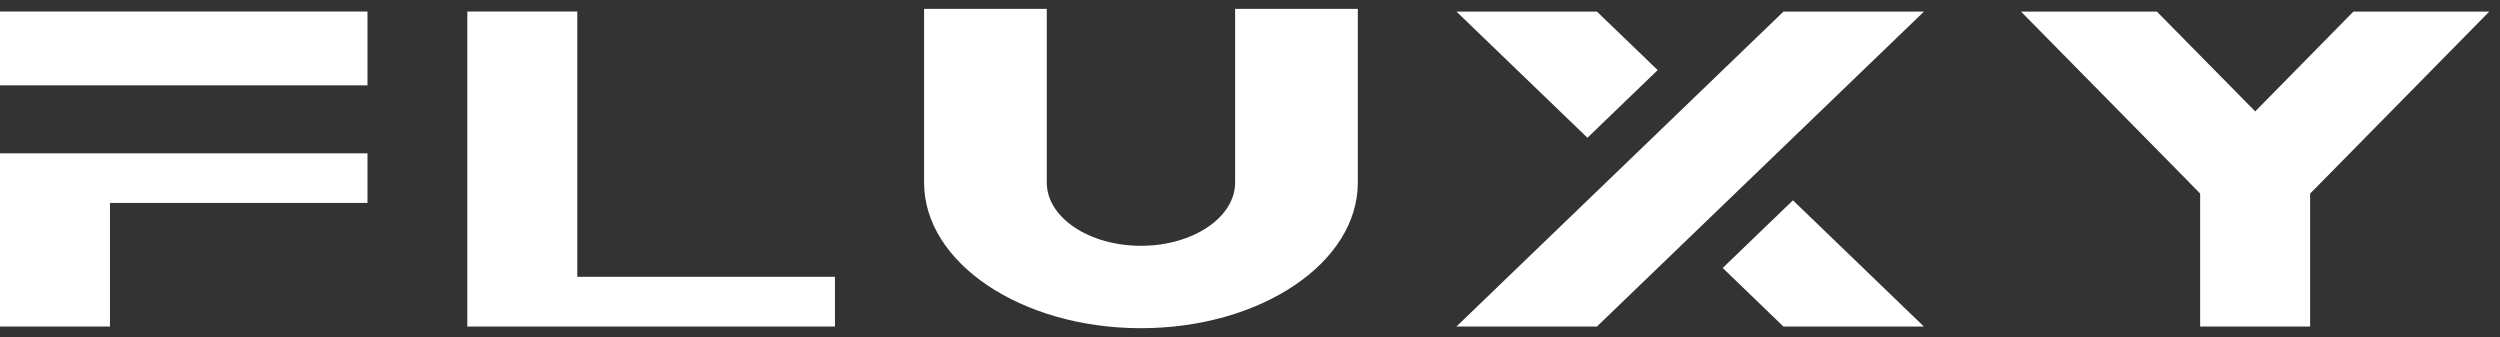 <svg width="163" height="22" viewBox="0 0 163 22" fill="none" xmlns="http://www.w3.org/2000/svg">
<rect x="0" y="0" width="163" height="22" fill="#333333" stroke="none"/>
<path fill-rule="evenodd" clip-rule="evenodd" d="M74.39 16.026C77.78 16.026 80.53 14.173 80.53 11.904V0.577H88.53V11.904C88.53 17.141 82.19 21.398 74.39 21.398C66.59 21.398 60.25 17.134 60.25 11.904V0.577H68.25V11.904C68.25 14.18 71 16.026 74.39 16.026ZM0 0.751H23.96V5.565H0V0.751ZM0 13.233V9.997H7.17H23.96V13.233H7.17V21.29H0V13.233ZM37.639 0.752H30.469V18.047V21.29H37.639H54.439V18.047H37.639V0.752ZM147.04 7.263L153.44 0.757H162.3L151.47 11.761L150.62 12.621V21.288H143.45V12.621L142.61 11.761L131.77 0.757H140.63L147.04 7.263ZM112.32 17.471L116.28 21.291H125.44L116.9 13.06L112.32 17.471ZM104.121 0.757L108.081 4.57L103.501 8.982L94.961 0.757H104.121ZM110.201 6.612L105.621 11.023L94.961 21.288H104.121L110.201 15.434L114.781 11.023L125.441 0.757H116.281L110.201 6.612Z" fill="white"/>
</svg>
